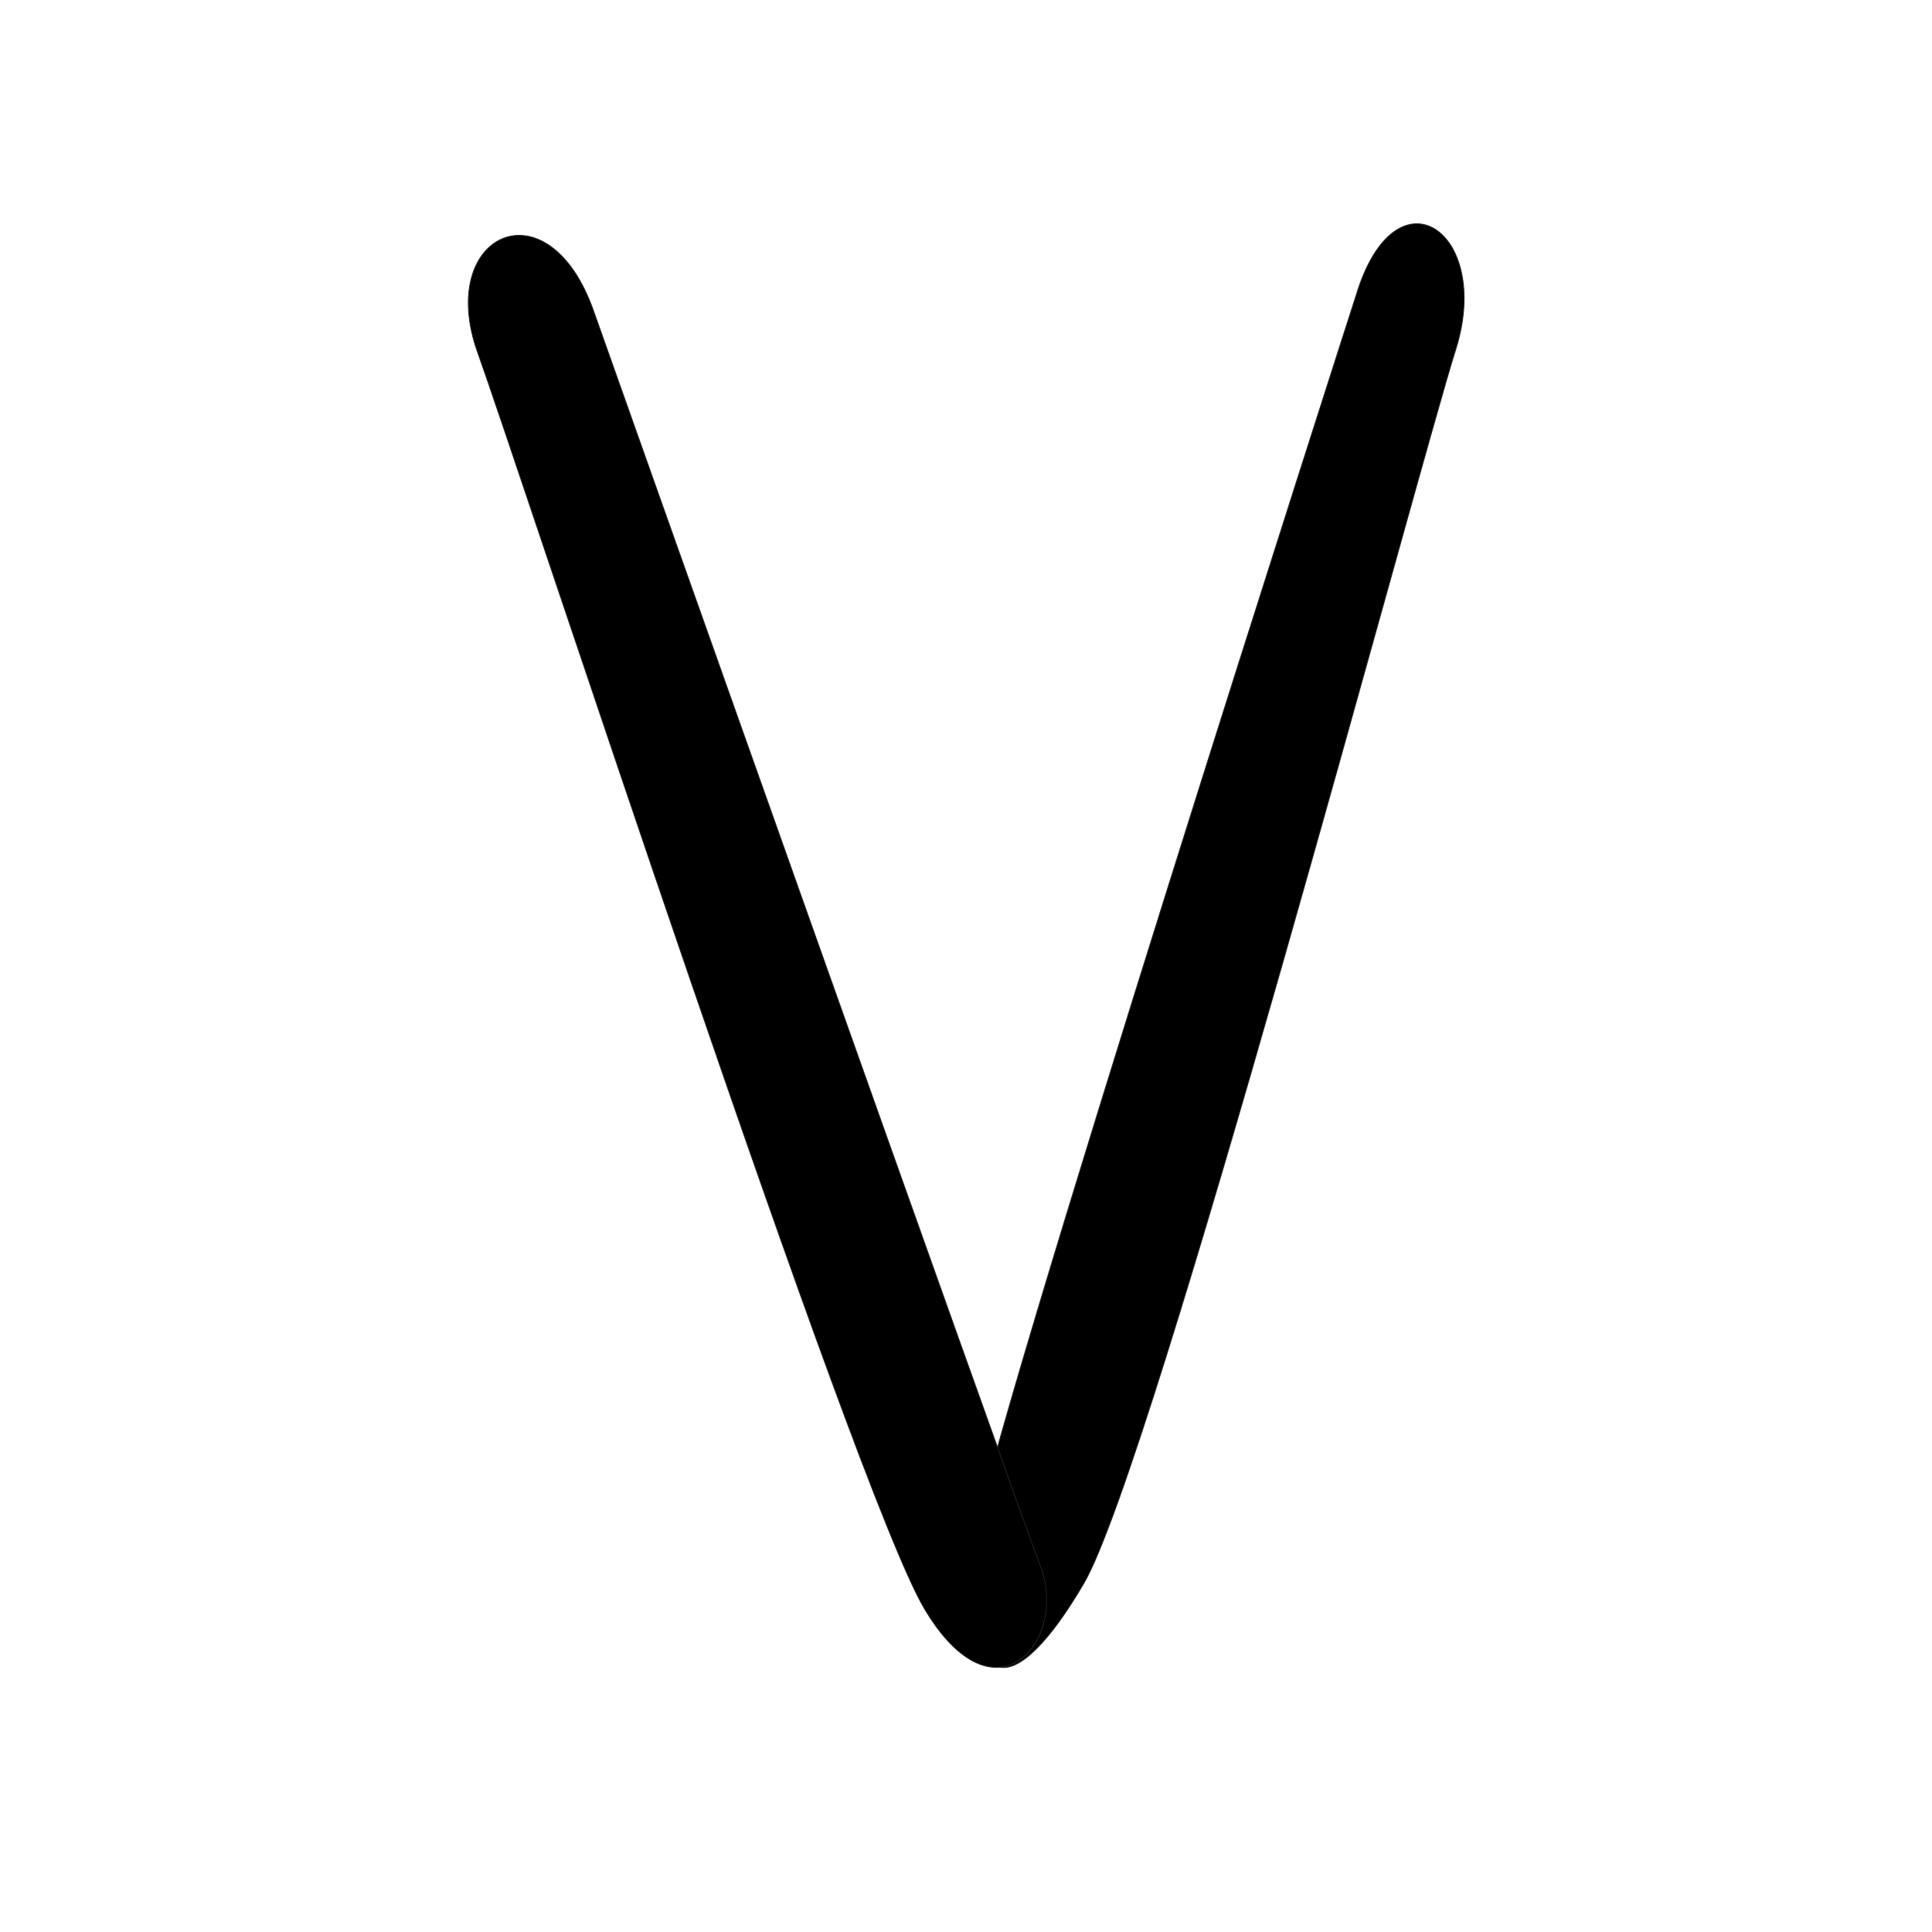 <?xml version="1.0" encoding="UTF-8" standalone="no"?>
<!DOCTYPE svg PUBLIC "-//W3C//DTD SVG 1.1//EN" "http://www.w3.org/Graphics/SVG/1.1/DTD/svg11.dtd">
<svg width="100%" height="100%" viewBox="0 0 2100 2100" version="1.1" xmlns="http://www.w3.org/2000/svg" xmlns:xlink="http://www.w3.org/1999/xlink" xml:space="preserve" xmlns:serif="http://www.serif.com/" style="fill-rule:evenodd;clip-rule:evenodd;stroke-linecap:round;stroke-linejoin:round;stroke-miterlimit:1.5;">
    <g transform="matrix(0.955,0.298,-0.293,0.939,681.272,-213.614)">
        <path d="M915.716,279.307C915.716,279.307 903.768,1633.03 923.069,1717.51C962.928,1891.98 1016.4,1874.92 1050,1727.32C1083.6,1579.72 1035.87,440.479 1036.44,303.197C1037.01,165.914 914.145,127.725 915.716,279.307Z" style="stroke:rgb(35,31,32);stroke-width:1.01px;"/>
    </g>
    <g transform="matrix(-0.814,0.29,0.335,0.942,1280.85,-183.111)">
        <path d="M895.202,279.307C895.202,279.307 896.774,1639.58 894.709,1726.29C892.645,1812.99 1016.4,1874.92 1050,1727.32C1083.6,1579.72 1049.43,415.406 1050,278.123C1050.57,140.84 893.631,127.725 895.202,279.307Z" style="stroke:rgb(35,31,32);stroke-width:1.07px;"/>
    </g>
</svg>
